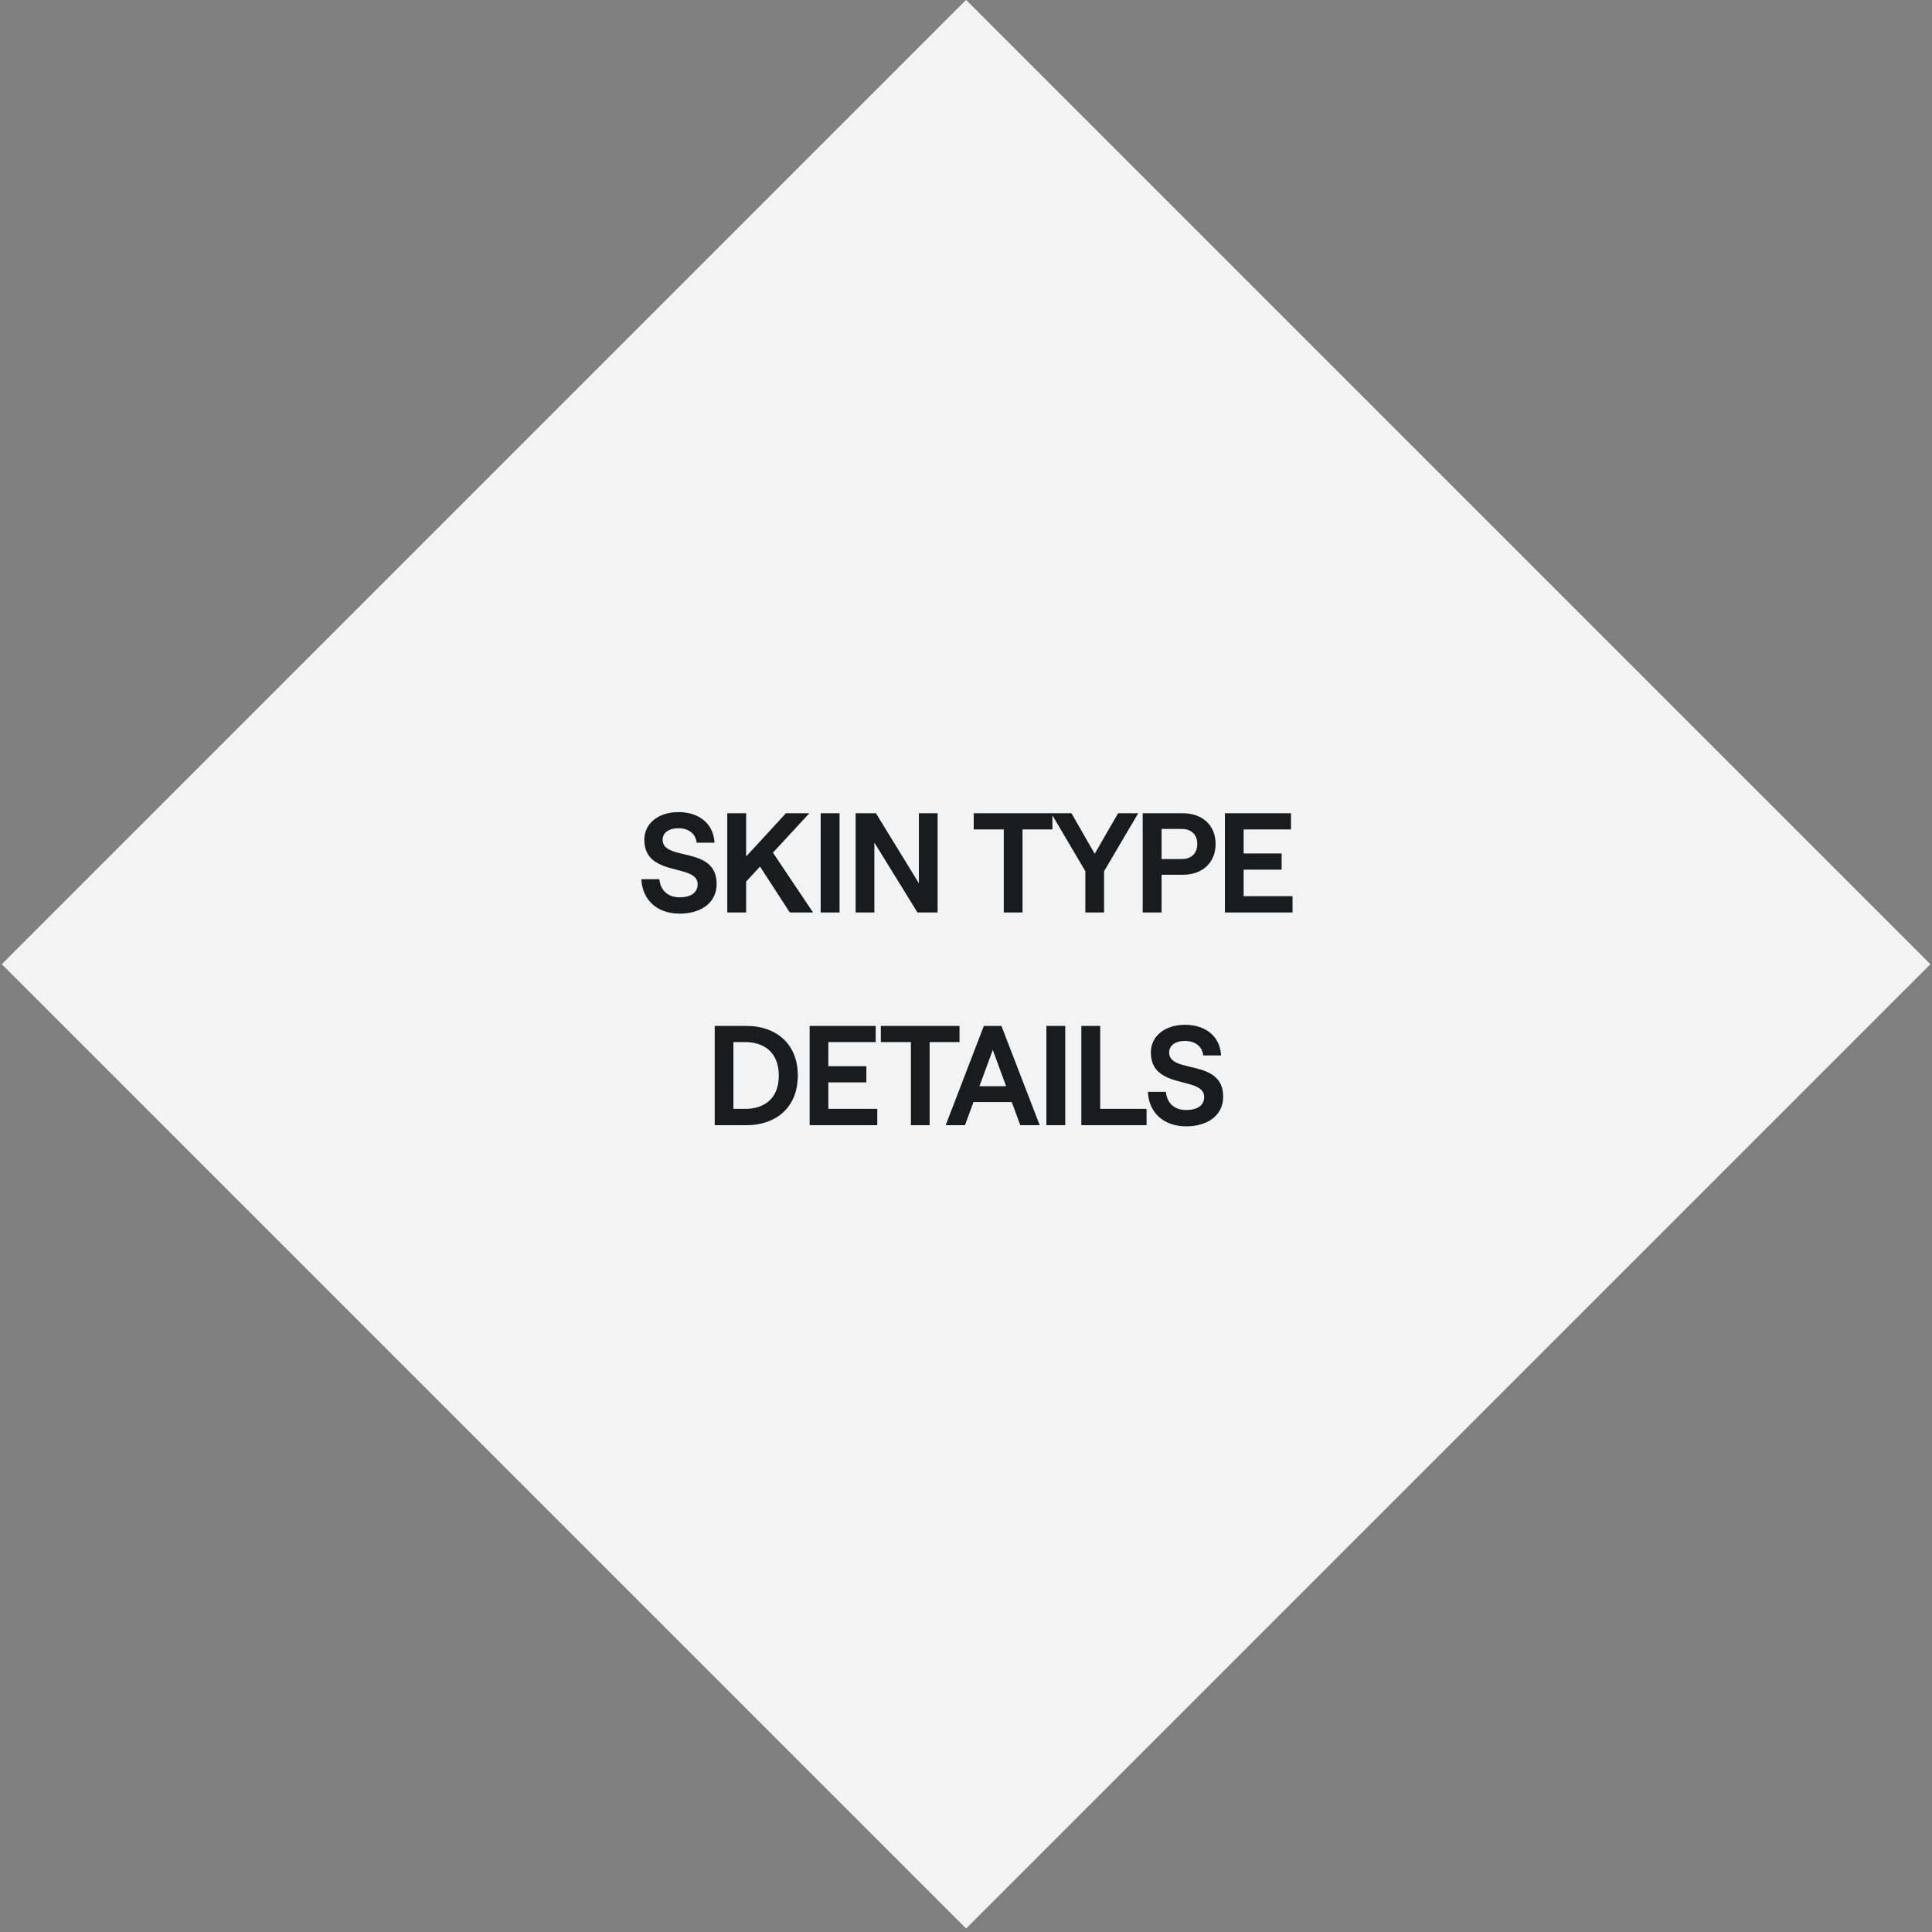<svg width="218" height="218" viewBox="0 0 218 218" fill="none" xmlns="http://www.w3.org/2000/svg">
<rect x="0" y="0" width="218" height="218" fill="#808080" stroke="none"/>
<rect x="109.01" y="-0.01" width="153.876" height="153.875" transform="rotate(45 109.01 -0.01)" fill="#F3F3F4"/>
<path d="M76.688 103.09C79.152 103.09 80.864 101.826 80.864 99.746C80.864 95.378 74.768 97.234 74.768 94.754C74.768 93.97 75.456 93.458 76.56 93.458C77.744 93.458 78.512 94.114 78.608 95.09L80.624 95.09C80.528 92.994 78.928 91.634 76.56 91.634C74.288 91.634 72.704 92.914 72.704 94.754C72.704 99.042 78.72 97.378 78.72 99.778C78.72 100.77 77.888 101.25 76.688 101.25C75.344 101.25 74.512 100.45 74.4 99.202L72.368 99.202C72.48 101.554 74.144 103.09 76.688 103.09ZM91.743 102.962L87.215 96.21L91.327 91.762L88.687 91.762L84.191 96.642L84.191 91.762L82.063 91.762L82.063 102.962L84.191 102.962L84.191 99.474L85.759 97.778L89.119 102.962L91.743 102.962ZM94.731 102.962L94.731 91.762L92.603 91.762L92.603 102.962L94.731 102.962ZM98.66 102.962L98.66 95.074L103.524 102.962L105.796 102.962L105.796 91.762L103.684 91.762L103.684 99.666L98.836 91.762L96.548 91.762L96.548 102.962L98.66 102.962ZM115.375 102.962L115.375 93.586L118.751 93.586L118.751 91.762L109.871 91.762L109.871 93.586L113.263 93.586L113.263 102.962L115.375 102.962ZM124.579 102.962L124.579 98.306L128.435 91.762L126.163 91.762L123.523 96.338L120.899 91.762L118.611 91.762L122.467 98.306L122.467 102.962L124.579 102.962ZM131.068 102.962L131.068 98.706L133.436 98.706C135.772 98.706 137.164 97.266 137.164 95.234C137.164 93.202 135.772 91.762 133.436 91.762L128.94 91.762L128.94 102.962L131.068 102.962ZM131.068 93.538L133.34 93.538C134.588 93.538 135.1 94.338 135.1 95.234C135.1 96.13 134.588 96.93 133.34 96.93L131.068 96.93L131.068 93.538ZM145.846 102.962L145.846 101.122L140.326 101.122L140.326 98.13L144.614 98.13L144.614 96.306L140.326 96.306L140.326 93.586L145.67 93.586L145.67 91.762L138.214 91.762L138.214 102.962L145.846 102.962ZM84.277 126.962C87.381 126.962 90.021 125.106 90.021 121.362C90.021 117.618 87.381 115.762 84.277 115.762L80.645 115.762L80.645 126.962L84.277 126.962ZM82.757 117.586L84.101 117.586C86.037 117.586 87.877 118.594 87.877 121.362C87.877 124.13 86.037 125.122 84.101 125.122L82.757 125.122L82.757 117.586ZM98.989 126.962L98.989 125.122L93.469 125.122L93.469 122.13L97.757 122.13L97.757 120.306L93.469 120.306L93.469 117.586L98.813 117.586L98.813 115.762L91.357 115.762L91.357 126.962L98.989 126.962ZM104.894 126.962L104.894 117.586L108.27 117.586L108.27 115.762L99.39 115.762L99.39 117.586L102.782 117.586L102.782 126.962L104.894 126.962ZM117.317 126.962L112.997 115.762L111.013 115.762L106.709 126.962L108.885 126.962L109.845 124.354L114.165 124.354L115.125 126.962L117.317 126.962ZM112.021 118.466L113.525 122.562L110.517 122.562L112.021 118.466ZM120.197 126.962L120.197 115.762L118.069 115.762L118.069 126.962L120.197 126.962ZM129.374 126.962L129.374 125.122L124.142 125.122L124.142 115.762L122.014 115.762L122.014 126.962L129.374 126.962ZM133.843 127.09C136.307 127.09 138.019 125.826 138.019 123.746C138.019 119.378 131.923 121.234 131.923 118.754C131.923 117.97 132.611 117.458 133.715 117.458C134.899 117.458 135.667 118.114 135.763 119.09L137.779 119.09C137.683 116.994 136.083 115.634 133.715 115.634C131.443 115.634 129.859 116.914 129.859 118.754C129.859 123.042 135.875 121.378 135.875 123.778C135.875 124.77 135.043 125.25 133.843 125.25C132.499 125.25 131.667 124.45 131.555 123.202L129.523 123.202C129.635 125.554 131.299 127.09 133.843 127.09Z" fill="#1A1B1C"/>
</svg>
